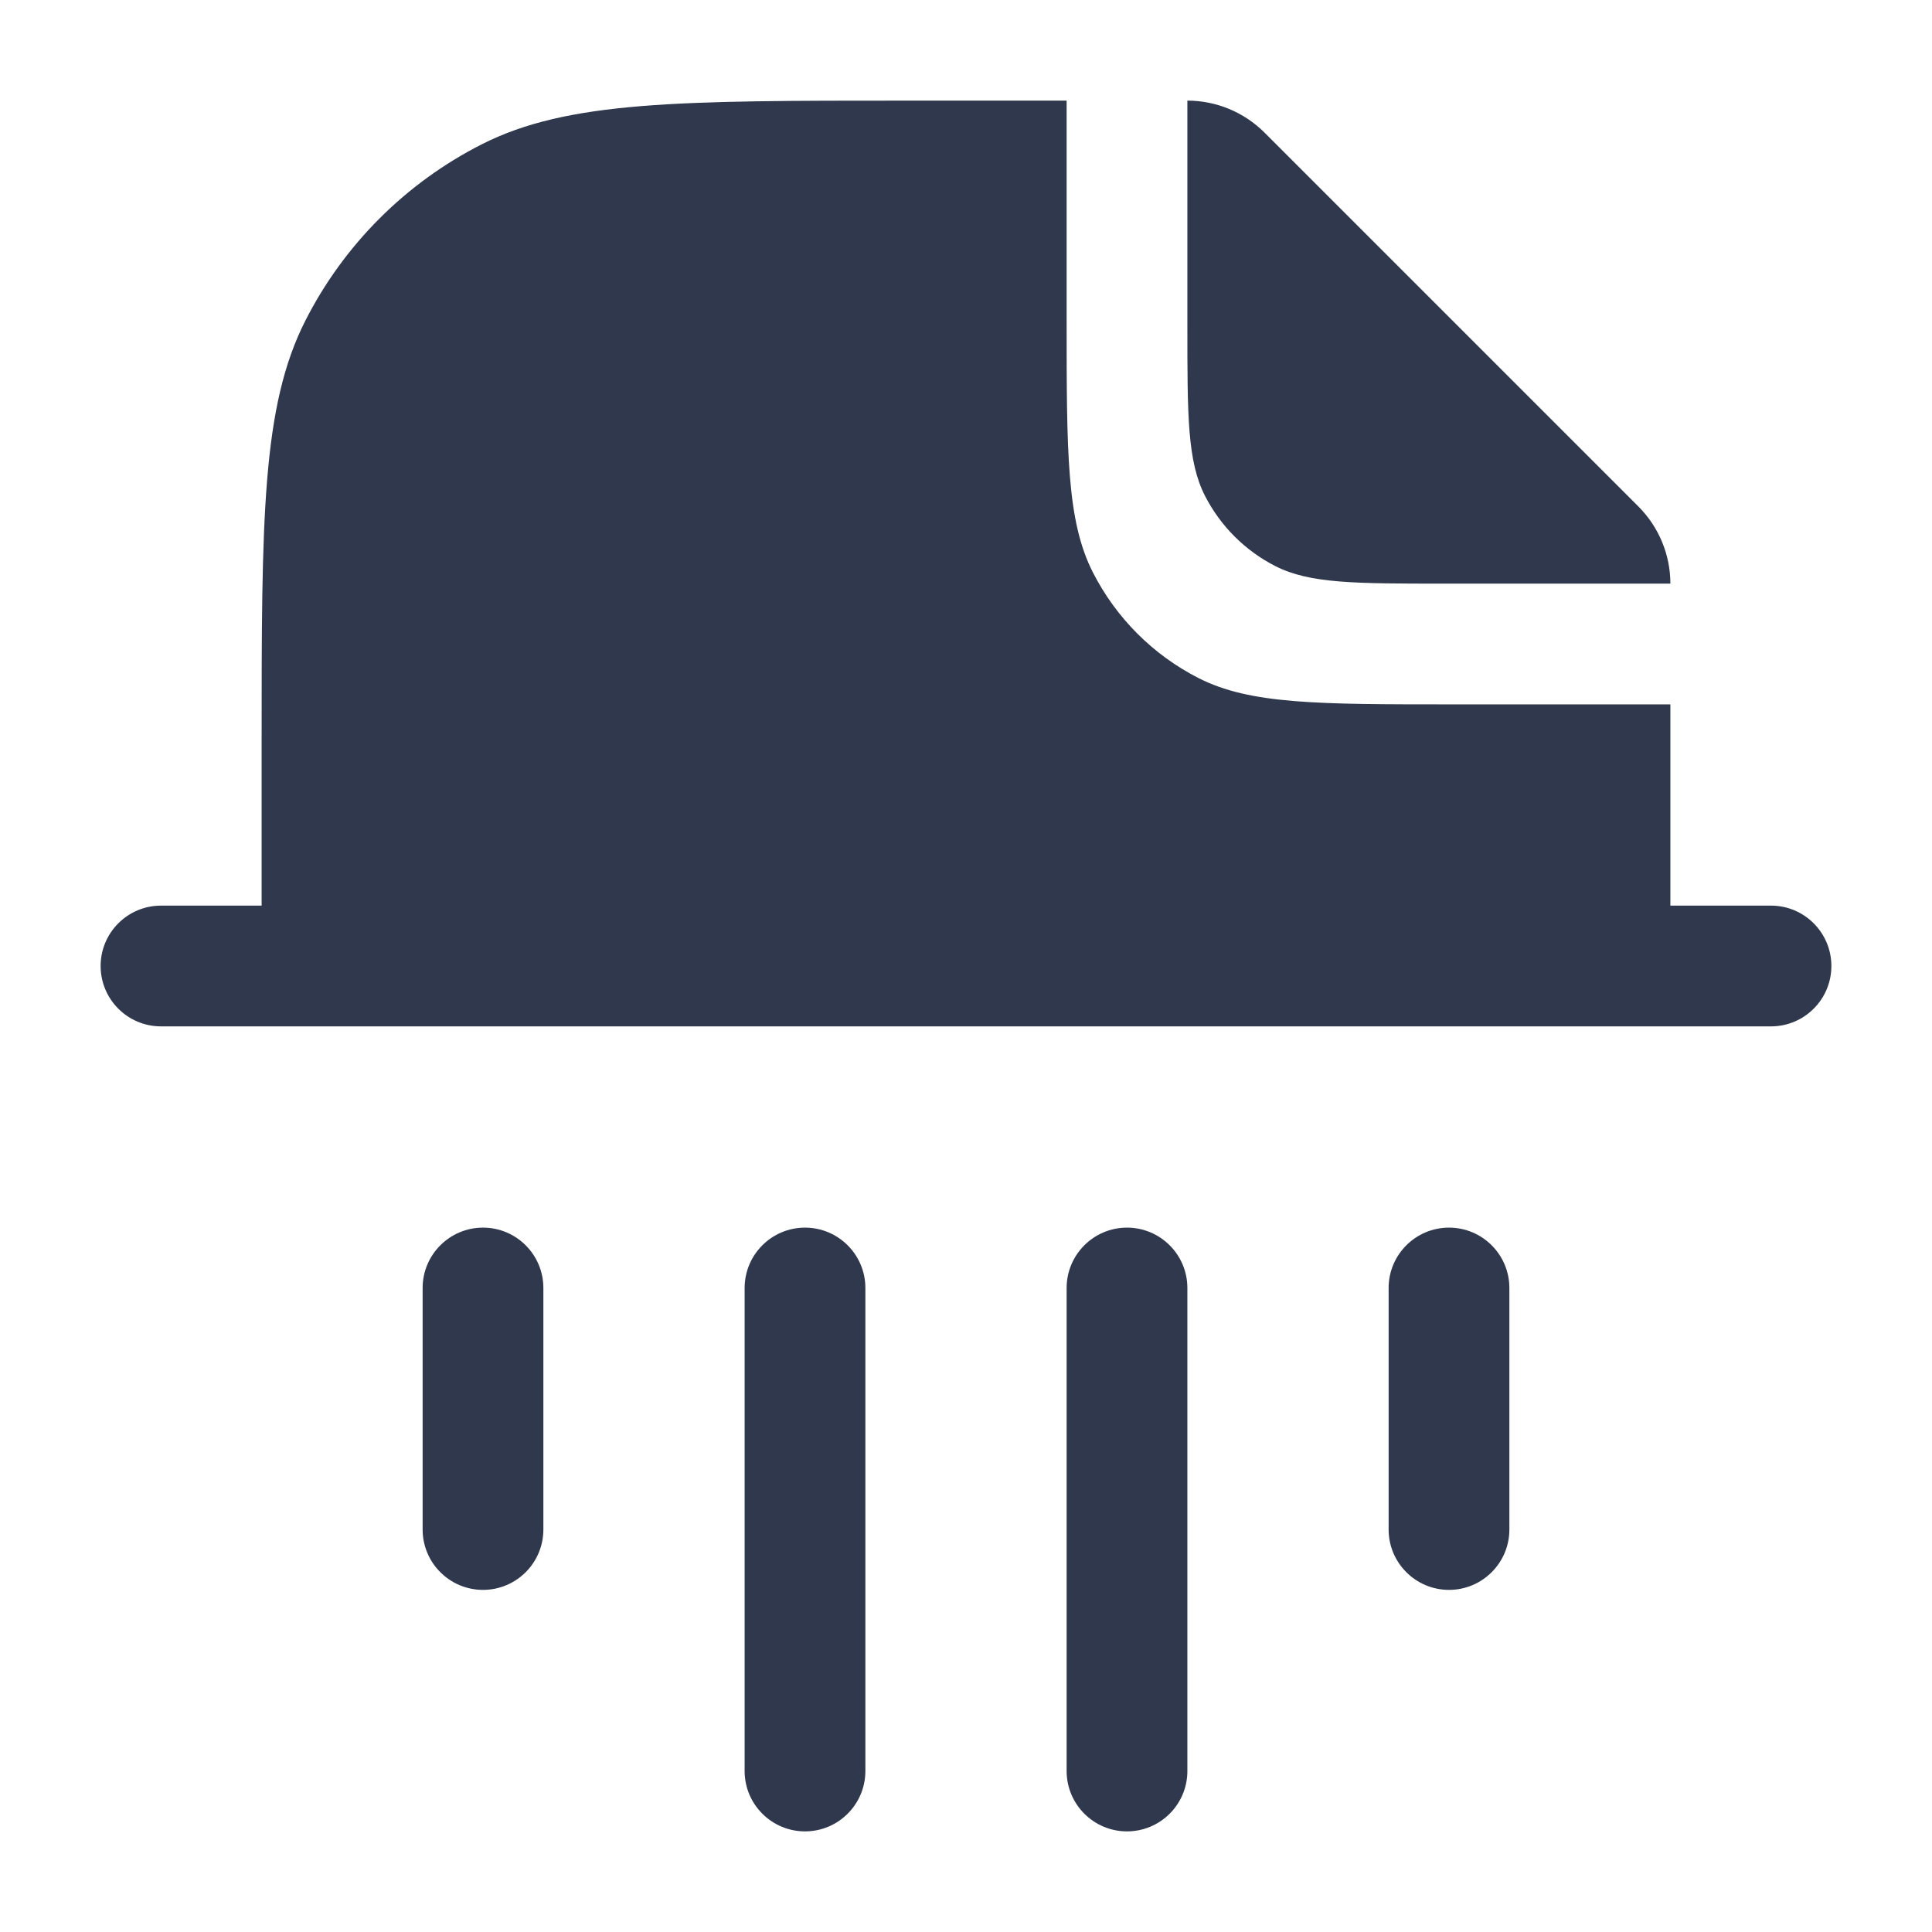 <svg width="24" height="24" viewBox="0 0 24 24" fill="none" xmlns="http://www.w3.org/2000/svg">
<path fill-rule="evenodd" clip-rule="evenodd" d="M13.25 3.95V1.25H11.25C8.45 1.25 7.05 1.25 5.98 1.795C5.039 2.274 4.274 3.039 3.795 3.98C3.25 5.05 3.25 6.45 3.25 9.25V11.25H2C1.586 11.25 1.25 11.586 1.25 12C1.25 12.414 1.586 12.75 2 12.75H22C22.414 12.75 22.75 12.414 22.75 12C22.75 11.586 22.414 11.25 22 11.25H20.75V8.75H18.05C16.37 8.75 15.53 8.75 14.888 8.423C14.323 8.135 13.865 7.676 13.577 7.112C13.25 6.47 13.25 5.63 13.25 3.95ZM14.75 4.05V1.25C15.109 1.25 15.453 1.393 15.707 1.646L20.354 6.293C20.607 6.547 20.75 6.891 20.75 7.25H17.95C16.83 7.25 16.27 7.25 15.842 7.032C15.466 6.84 15.16 6.534 14.968 6.158C14.75 5.73 14.75 5.17 14.75 4.05ZM6.75 16C6.75 15.586 6.414 15.25 6 15.25C5.586 15.25 5.25 15.586 5.25 16V19C5.25 19.414 5.586 19.75 6 19.75C6.414 19.75 6.75 19.414 6.75 19V16ZM10.75 16C10.75 15.586 10.414 15.25 10 15.25C9.586 15.25 9.25 15.586 9.25 16V22C9.25 22.414 9.586 22.75 10 22.75C10.414 22.75 10.75 22.414 10.75 22V16ZM14.75 16C14.75 15.586 14.414 15.25 14 15.25C13.586 15.25 13.25 15.586 13.25 16V22C13.25 22.414 13.586 22.75 14 22.75C14.414 22.75 14.75 22.414 14.75 22V16ZM18.75 16C18.75 15.586 18.414 15.25 18 15.25C17.586 15.25 17.25 15.586 17.25 16V19C17.25 19.414 17.586 19.75 18 19.75C18.414 19.75 18.75 19.414 18.75 19V16Z" fill="#2F384C"/>
</svg>
